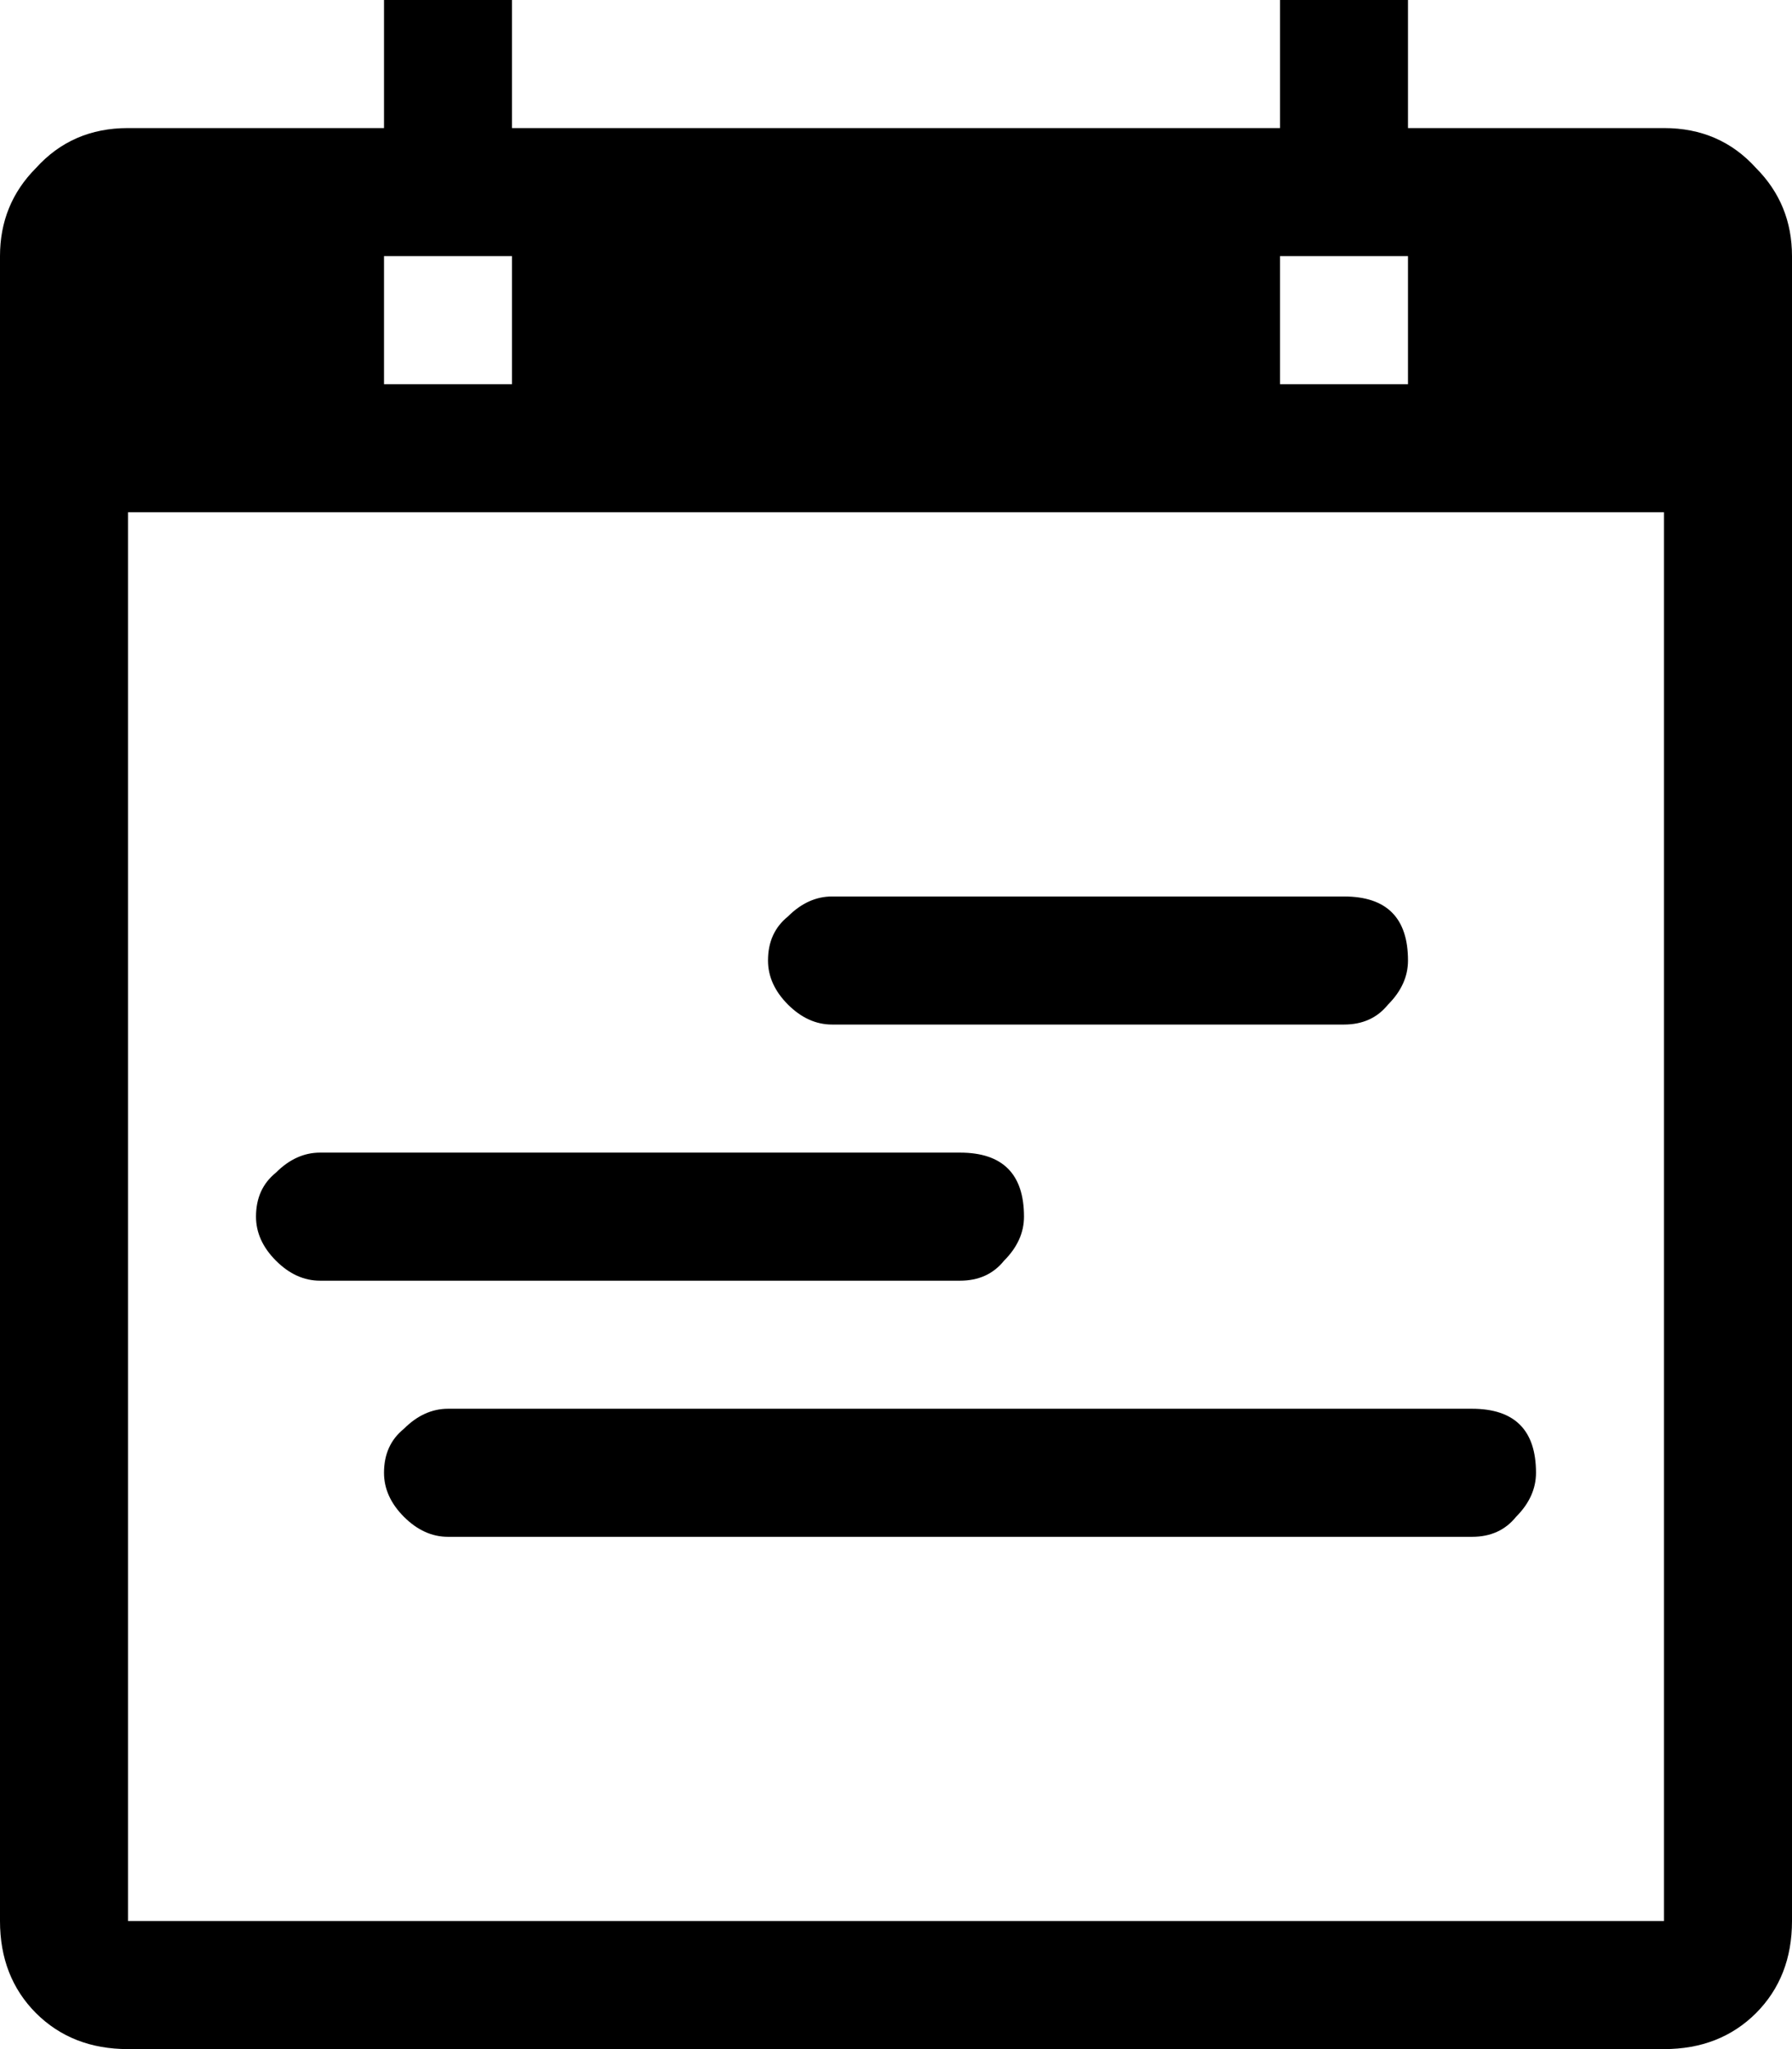 <svg width="14" height="16" viewBox="0 0 14 16" fill="none" xmlns="http://www.w3.org/2000/svg">
<path d="M0 2C0 1.729 0.094 1.5 0.281 1.312C0.469 1.104 0.708 1 1 1H3V0H4V1H10V0H11V1H13C13.292 1 13.531 1.104 13.719 1.312C13.906 1.5 14 1.729 14 2V15C14 15.292 13.906 15.531 13.719 15.719C13.531 15.906 13.292 16 13 16H1C0.708 16 0.469 15.906 0.281 15.719C0.094 15.531 0 15.292 0 15V2ZM10 2V3H11V2H10ZM3 2V3H4V2H3ZM1 4V15H13V4H1ZM6 7.5C6 7.354 6.052 7.24 6.156 7.156C6.26 7.052 6.375 7 6.5 7H10.5C10.833 7 11 7.167 11 7.5C11 7.625 10.948 7.74 10.844 7.844C10.76 7.948 10.646 8 10.5 8H6.5C6.375 8 6.26 7.948 6.156 7.844C6.052 7.74 6 7.625 6 7.5ZM2.5 9H7.5C7.833 9 8 9.167 8 9.5C8 9.625 7.948 9.74 7.844 9.844C7.76 9.948 7.646 10 7.5 10H2.5C2.375 10 2.26 9.948 2.156 9.844C2.052 9.74 2 9.625 2 9.5C2 9.354 2.052 9.24 2.156 9.156C2.26 9.052 2.375 9 2.5 9ZM3 11.5C3 11.354 3.052 11.24 3.156 11.156C3.26 11.052 3.375 11 3.5 11H11.5C11.833 11 12 11.167 12 11.5C12 11.625 11.948 11.74 11.844 11.844C11.76 11.948 11.646 12 11.5 12H3.5C3.375 12 3.26 11.948 3.156 11.844C3.052 11.74 3 11.625 3 11.5Z" fill="black"/>
</svg>
